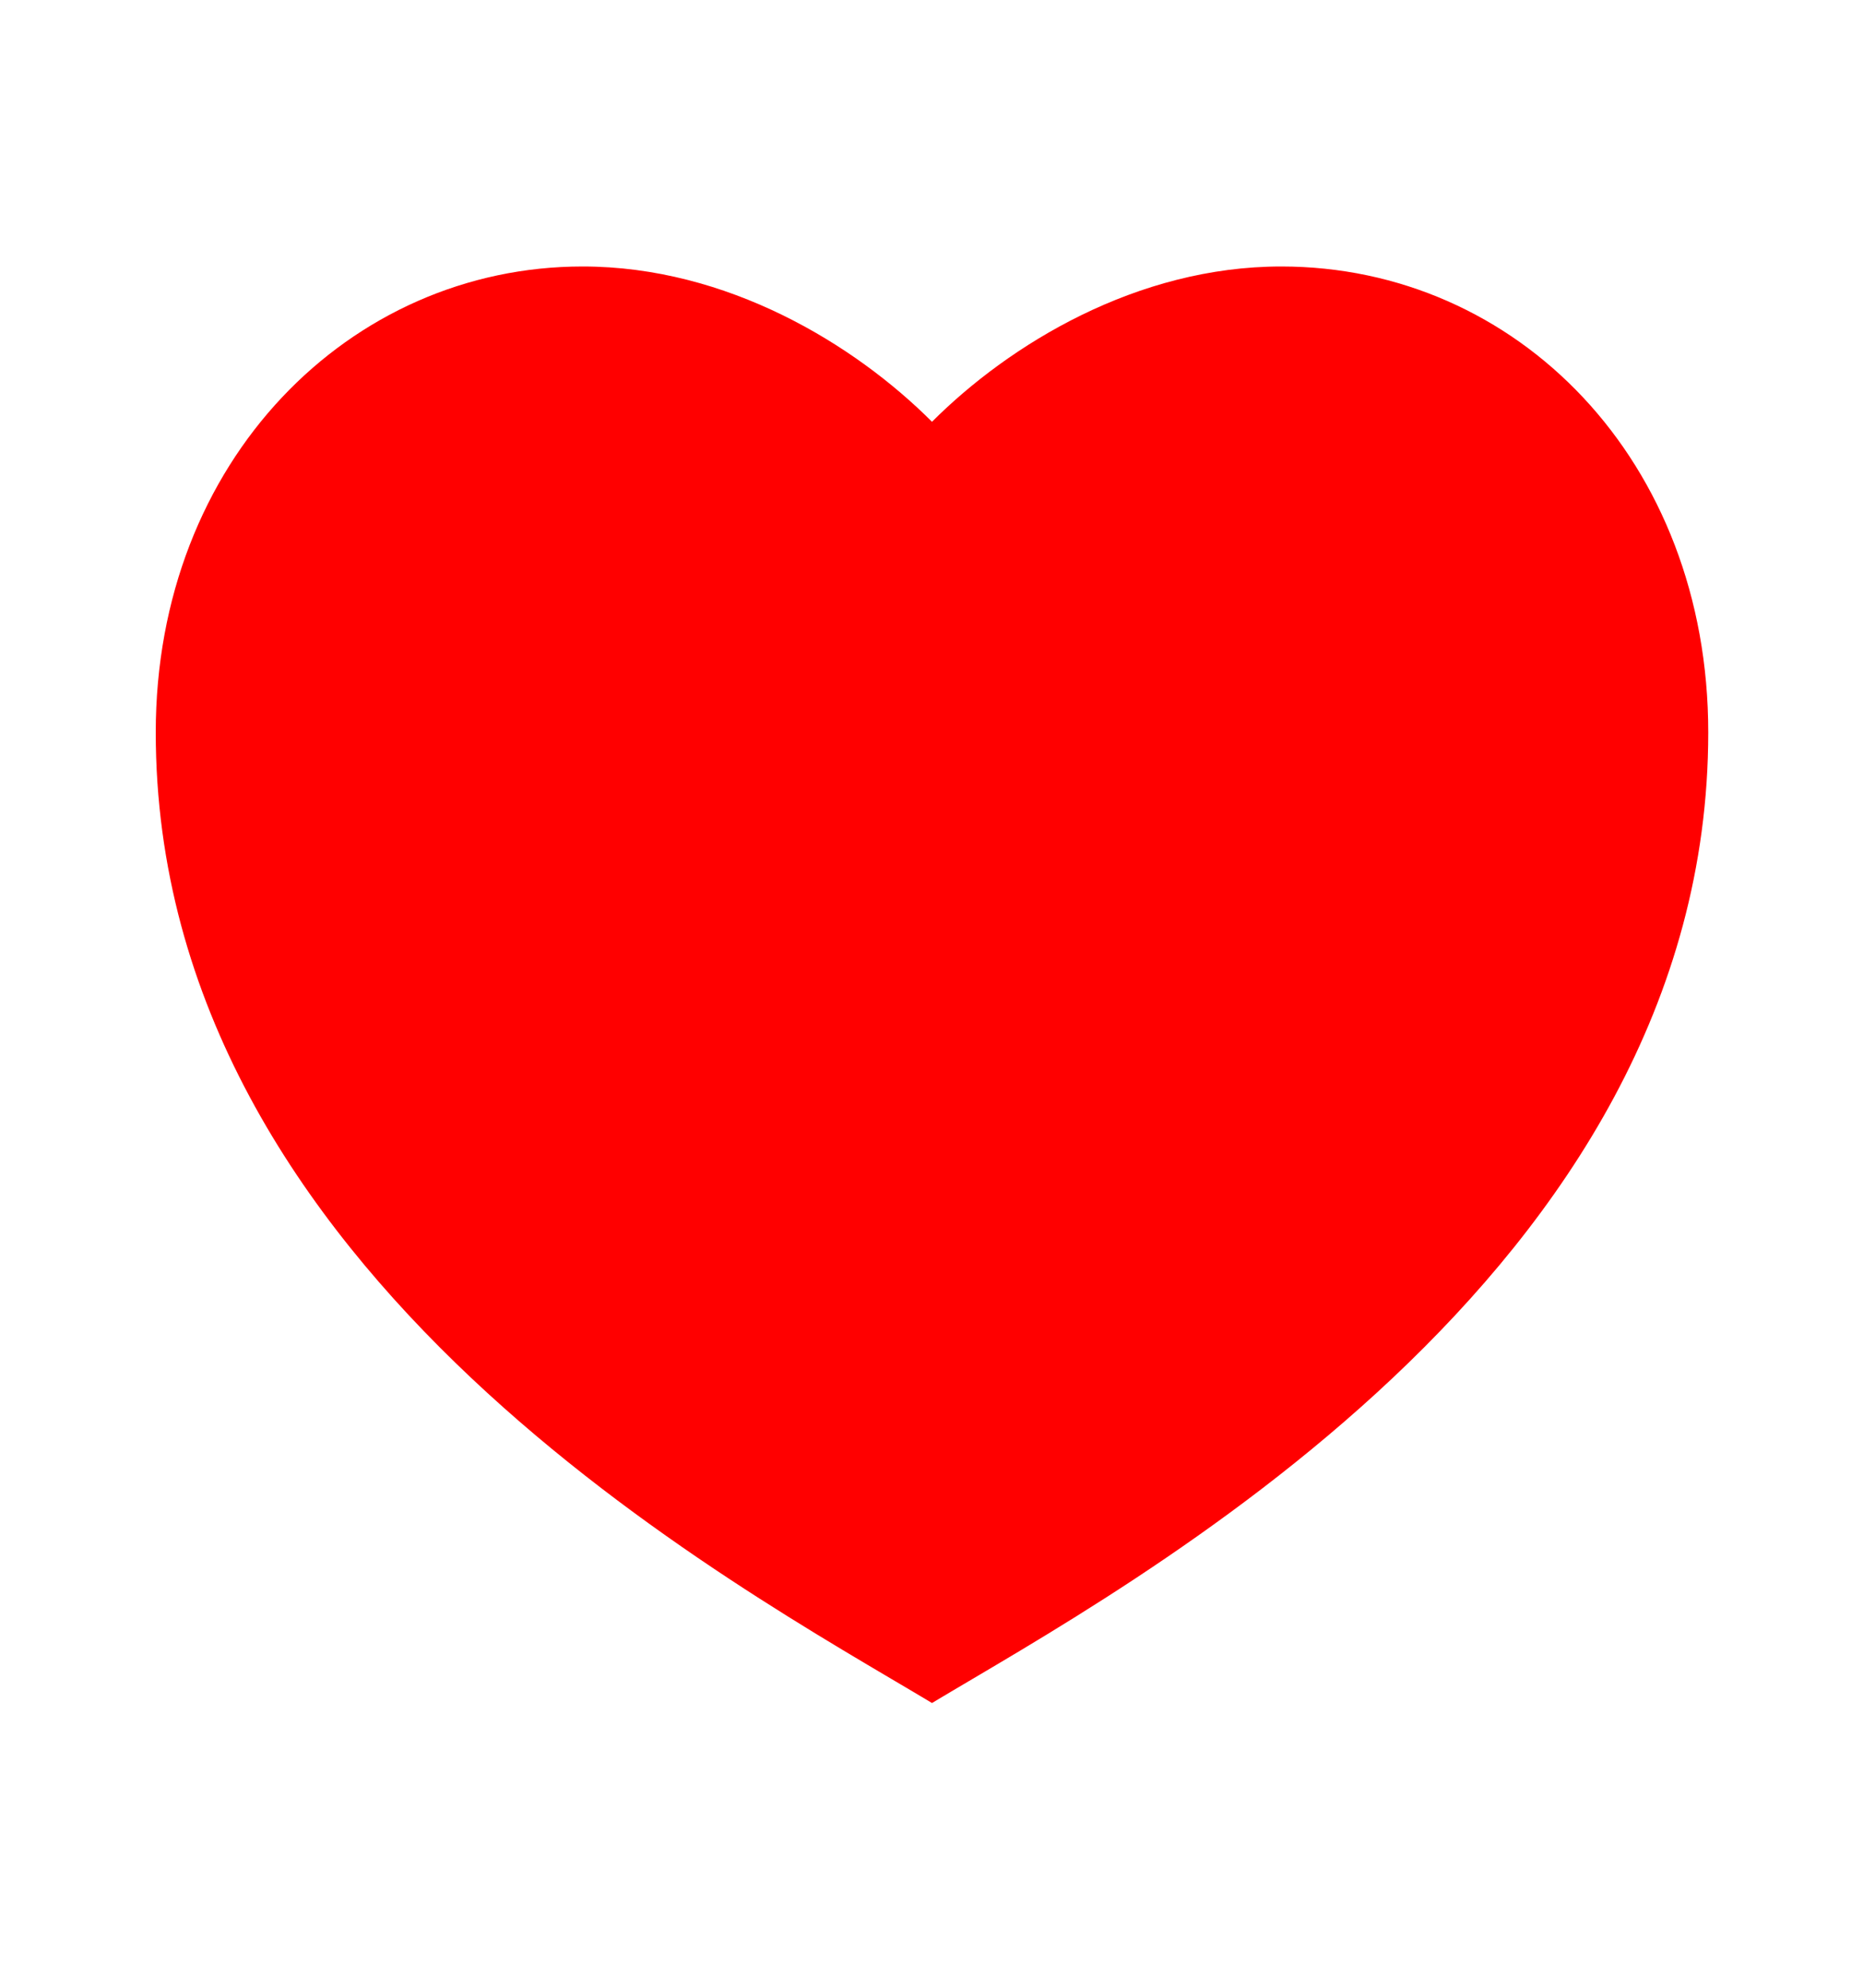 <svg width="15" height="16" viewBox="0 0 15 16" fill="none" xmlns="http://www.w3.org/2000/svg">
<path d="M10.316 2.145C12.215 2.145 13.754 3.708 13.754 5.895C13.754 10.27 9.066 12.77 7.504 13.708C5.941 12.77 1.254 10.27 1.254 5.895C1.254 3.708 2.816 2.145 4.691 2.145C5.854 2.145 6.879 2.77 7.504 3.395C8.129 2.77 9.154 2.145 10.316 2.145Z" fill="#FF0000"/>
</svg>